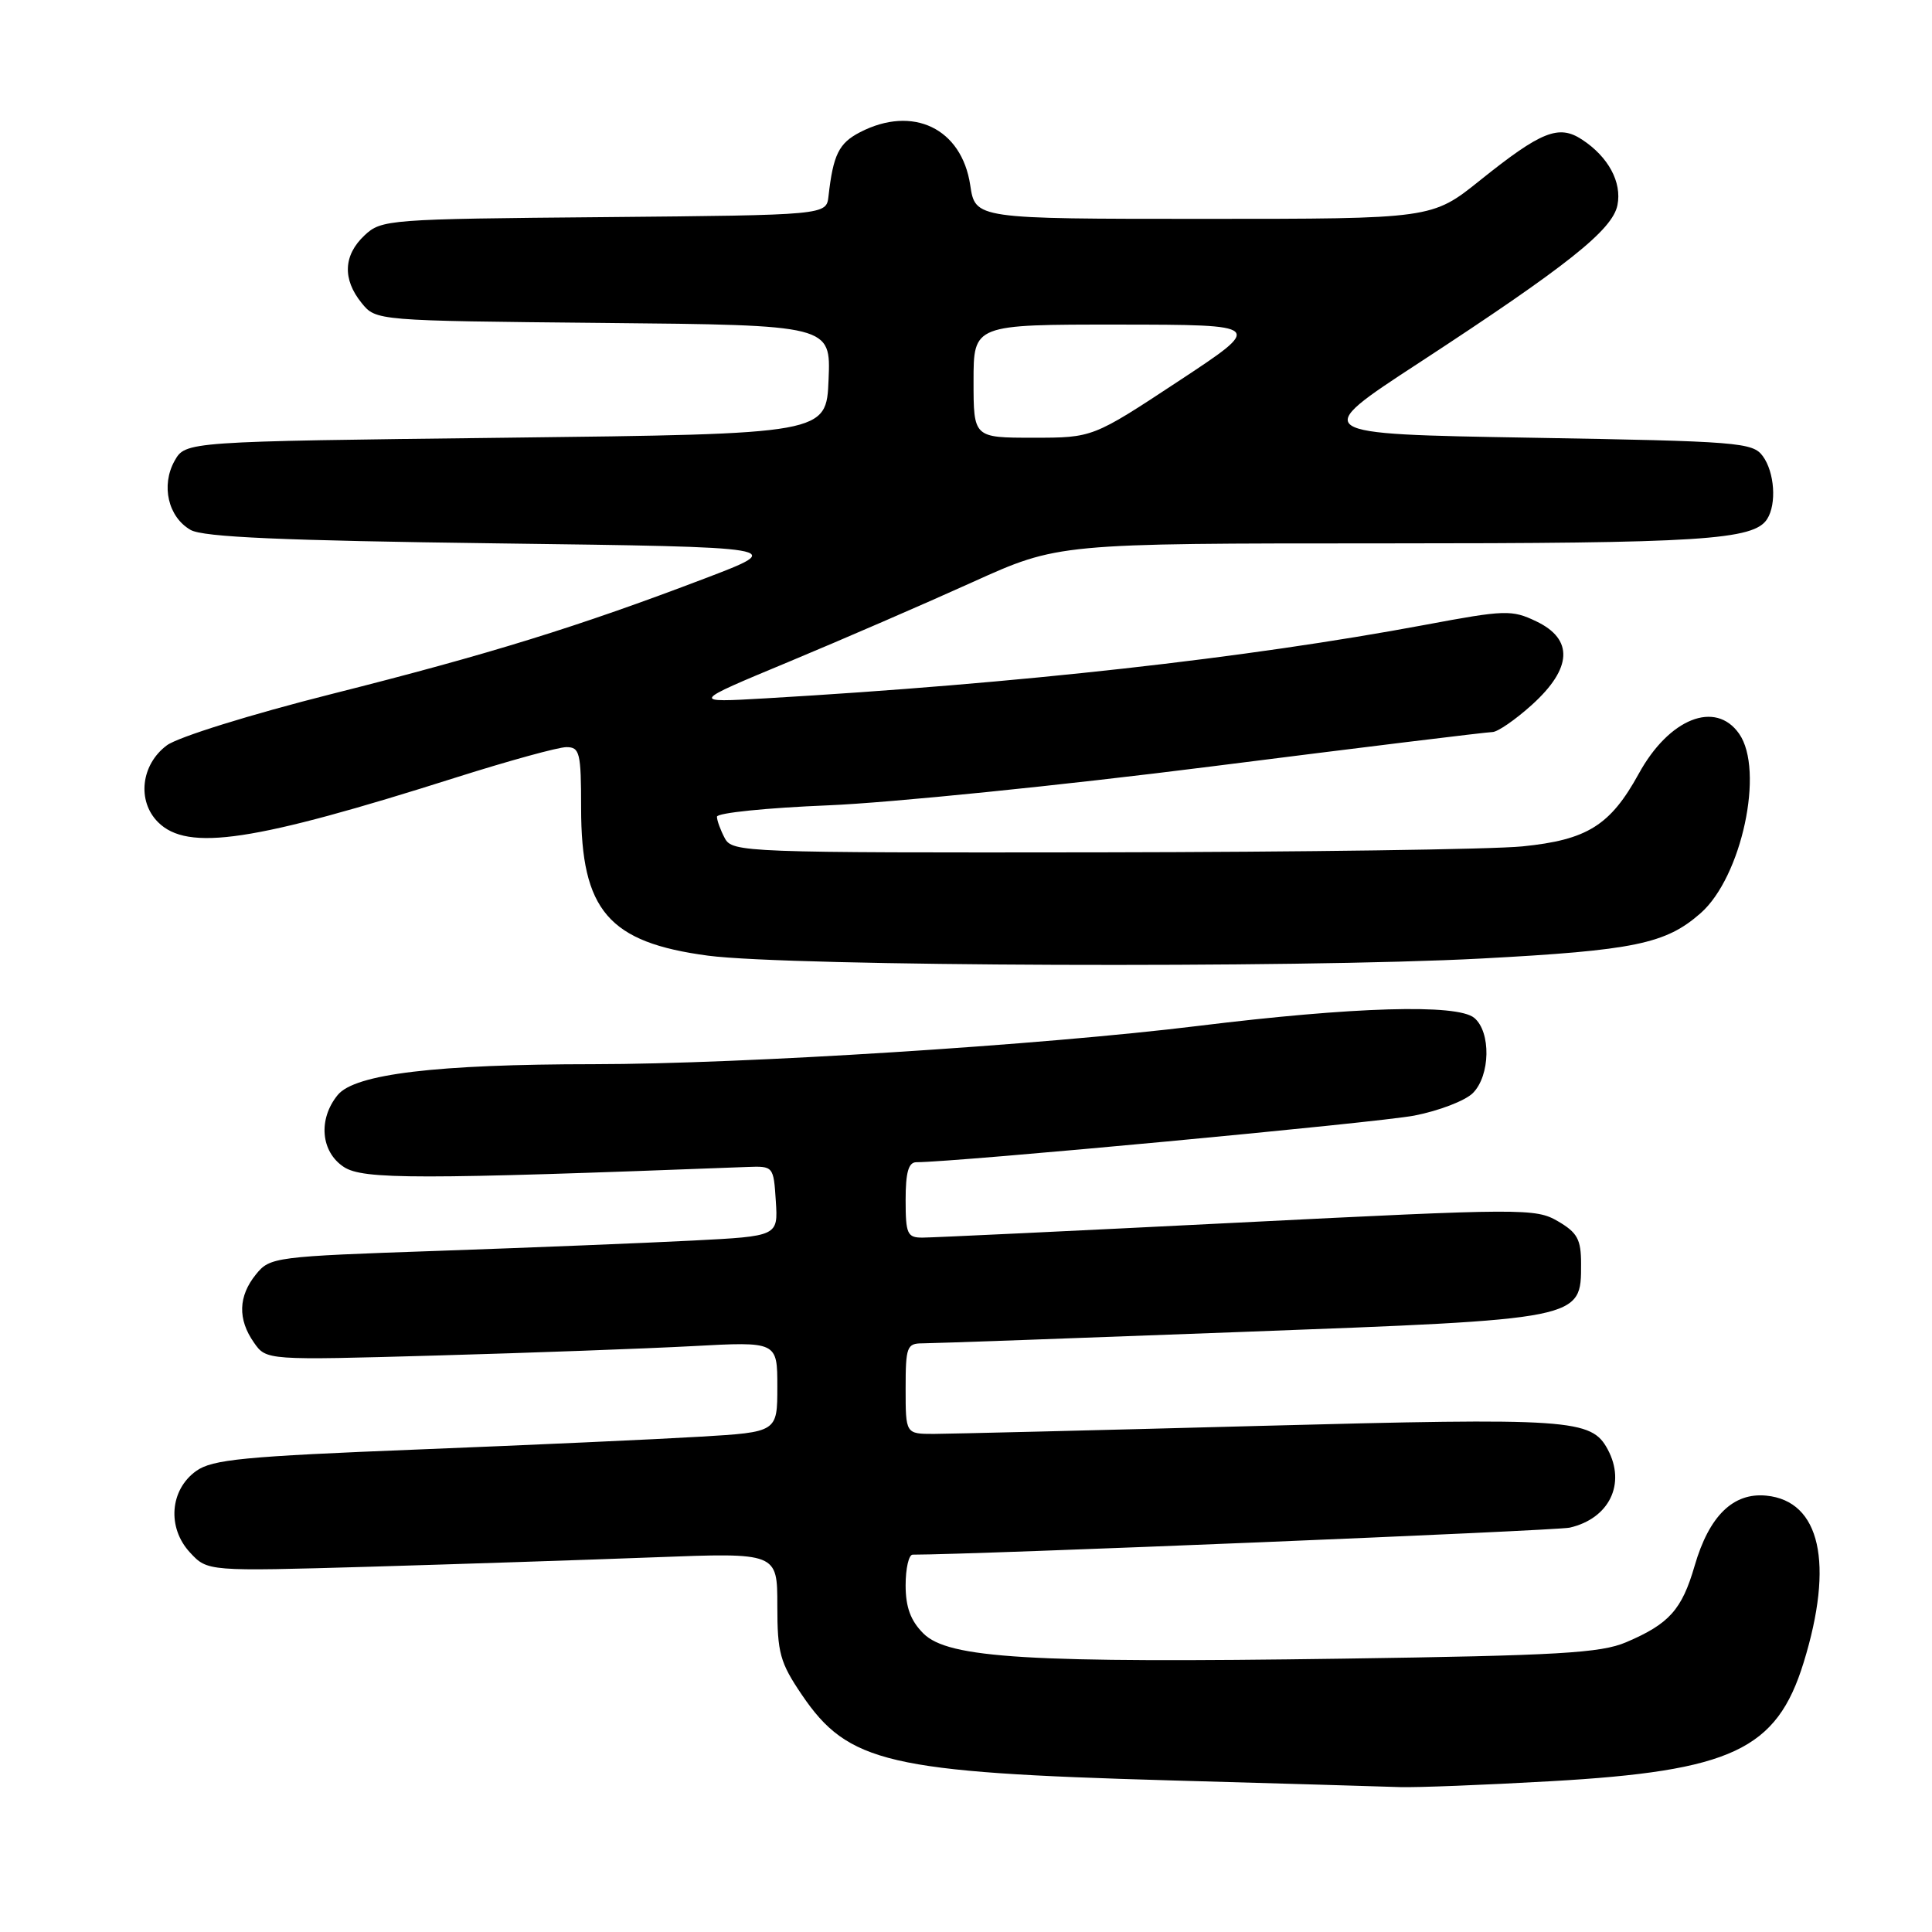 <?xml version="1.0" encoding="UTF-8" standalone="no"?>
<!DOCTYPE svg PUBLIC "-//W3C//DTD SVG 1.1//EN" "http://www.w3.org/Graphics/SVG/1.1/DTD/svg11.dtd" >
<svg xmlns="http://www.w3.org/2000/svg" xmlns:xlink="http://www.w3.org/1999/xlink" version="1.1" viewBox="0 0 256 256">
 <g >
 <path fill="currentColor"
d=" M 205.50 236.02 C 229.46 234.66 235.42 231.87 238.99 220.30 C 243.05 207.15 241.20 198.88 234.04 198.18 C 229.66 197.75 226.47 200.86 224.55 207.47 C 222.86 213.30 221.17 215.18 215.46 217.61 C 212.10 219.04 206.43 219.37 177.93 219.78 C 136.34 220.38 125.65 219.74 122.35 216.44 C 120.66 214.75 120.00 212.96 120.00 210.05 C 120.00 207.82 120.42 206.00 120.93 206.00 C 129.22 206.00 206.20 202.83 208.00 202.42 C 213.24 201.21 215.47 196.62 213.04 192.07 C 210.87 188.02 208.28 187.84 166.92 188.94 C 145.24 189.52 125.81 189.99 123.75 190.00 C 120.00 190.00 120.00 190.00 120.00 184.00 C 120.00 178.44 120.17 178.00 122.25 178.00 C 123.49 178.00 142.50 177.32 164.50 176.49 C 209.84 174.79 209.50 174.86 209.50 167.45 C 209.50 164.22 209.01 163.33 206.43 161.82 C 203.48 160.10 201.88 160.10 163.93 162.01 C 142.24 163.10 123.49 163.99 122.25 163.99 C 120.22 164.00 120.00 163.52 120.00 159.00 C 120.00 155.35 120.38 154.00 121.42 154.00 C 126.56 154.00 182.62 148.75 187.41 147.82 C 190.66 147.19 194.15 145.85 195.16 144.84 C 197.48 142.52 197.58 136.73 195.34 134.87 C 193.07 133.00 179.41 133.40 158.75 135.94 C 138.14 138.48 98.38 141.00 78.68 141.01 C 57.81 141.02 47.02 142.31 44.75 145.09 C 42.13 148.29 42.50 152.62 45.56 154.63 C 48.11 156.30 55.30 156.30 99.00 154.63 C 102.48 154.50 102.50 154.53 102.80 159.15 C 103.10 163.80 103.10 163.80 91.80 164.38 C 85.59 164.70 70.45 165.31 58.16 165.74 C 36.34 166.49 35.77 166.57 33.91 168.87 C 31.57 171.76 31.48 174.81 33.65 177.90 C 35.29 180.25 35.29 180.25 57.90 179.61 C 70.33 179.26 85.56 178.70 91.75 178.37 C 103.00 177.76 103.00 177.76 103.00 183.76 C 103.00 189.76 103.00 189.76 92.75 190.37 C 87.11 190.71 70.35 191.47 55.50 192.06 C 32.29 192.98 28.15 193.38 26.00 194.91 C 22.50 197.41 22.12 202.43 25.18 205.72 C 27.50 208.22 27.50 208.22 49.00 207.60 C 60.83 207.25 77.81 206.69 86.75 206.35 C 103.00 205.73 103.00 205.73 103.00 212.75 C 103.00 219.02 103.35 220.29 106.25 224.57 C 112.38 233.61 117.68 234.85 155.00 235.91 C 169.57 236.32 183.30 236.72 185.50 236.80 C 187.70 236.87 196.70 236.52 205.50 236.02 Z  M 196.28 127.01 C 216.56 125.93 220.71 125.07 225.33 121.01 C 230.78 116.23 233.83 102.05 230.44 97.22 C 227.31 92.75 221.16 95.20 217.15 102.51 C 213.38 109.37 210.32 111.29 201.73 112.15 C 197.75 112.55 172.58 112.90 145.79 112.94 C 98.61 113.00 97.04 112.94 96.04 111.07 C 95.47 110.00 95.00 108.72 95.00 108.22 C 95.00 107.71 101.64 107.04 109.75 106.71 C 117.86 106.38 140.70 104.07 160.50 101.56 C 180.30 99.05 197.06 97.00 197.75 97.00 C 198.43 97.00 200.80 95.37 203.00 93.38 C 208.33 88.56 208.53 84.70 203.56 82.33 C 200.32 80.78 199.44 80.81 188.81 82.80 C 165.13 87.22 135.13 90.57 101.50 92.53 C 91.50 93.11 91.50 93.11 104.50 87.70 C 111.65 84.72 122.61 79.97 128.86 77.14 C 140.22 72.00 140.22 72.00 183.37 72.00 C 225.48 72.00 232.39 71.56 234.16 68.77 C 235.43 66.77 235.14 62.57 233.58 60.44 C 232.25 58.62 230.40 58.47 202.88 58.00 C 173.59 57.50 173.59 57.50 188.05 48.06 C 207.68 35.23 213.67 30.47 214.32 27.18 C 214.93 24.14 213.11 20.77 209.62 18.49 C 206.54 16.47 204.23 17.39 196.12 23.89 C 189.75 29.00 189.75 29.00 159.49 29.00 C 129.23 29.00 129.23 29.00 128.56 24.53 C 127.43 17.01 120.96 13.90 113.96 17.52 C 111.15 18.97 110.40 20.50 109.78 26.00 C 109.50 28.50 109.50 28.50 80.05 28.77 C 51.43 29.02 50.53 29.09 48.30 31.19 C 45.50 33.82 45.36 36.99 47.91 40.14 C 49.82 42.50 49.82 42.50 79.95 42.79 C 110.09 43.08 110.09 43.08 109.79 50.29 C 109.50 57.50 109.50 57.50 67.04 58.00 C 24.58 58.50 24.58 58.50 23.13 61.07 C 21.31 64.33 22.28 68.52 25.26 70.22 C 26.93 71.17 37.33 71.63 65.89 72.00 C 104.29 72.50 104.29 72.50 93.39 76.65 C 76.58 83.05 64.83 86.69 43.94 91.96 C 33.20 94.67 23.57 97.67 22.11 98.76 C 18.68 101.31 18.13 106.13 20.94 108.94 C 24.86 112.86 33.59 111.54 60.52 102.99 C 67.44 100.80 73.98 99.00 75.05 99.00 C 76.82 99.00 77.00 99.73 77.00 107.05 C 77.00 120.65 80.63 124.88 93.82 126.63 C 104.62 128.06 171.84 128.31 196.28 127.01 Z  M 129.00 50.50 C 129.00 43.00 129.00 43.00 148.25 43.01 C 167.50 43.03 167.50 43.03 156.15 50.51 C 144.79 58.00 144.79 58.00 136.90 58.00 C 129.00 58.00 129.00 58.00 129.00 50.50 Z "/>
</g>
</svg>